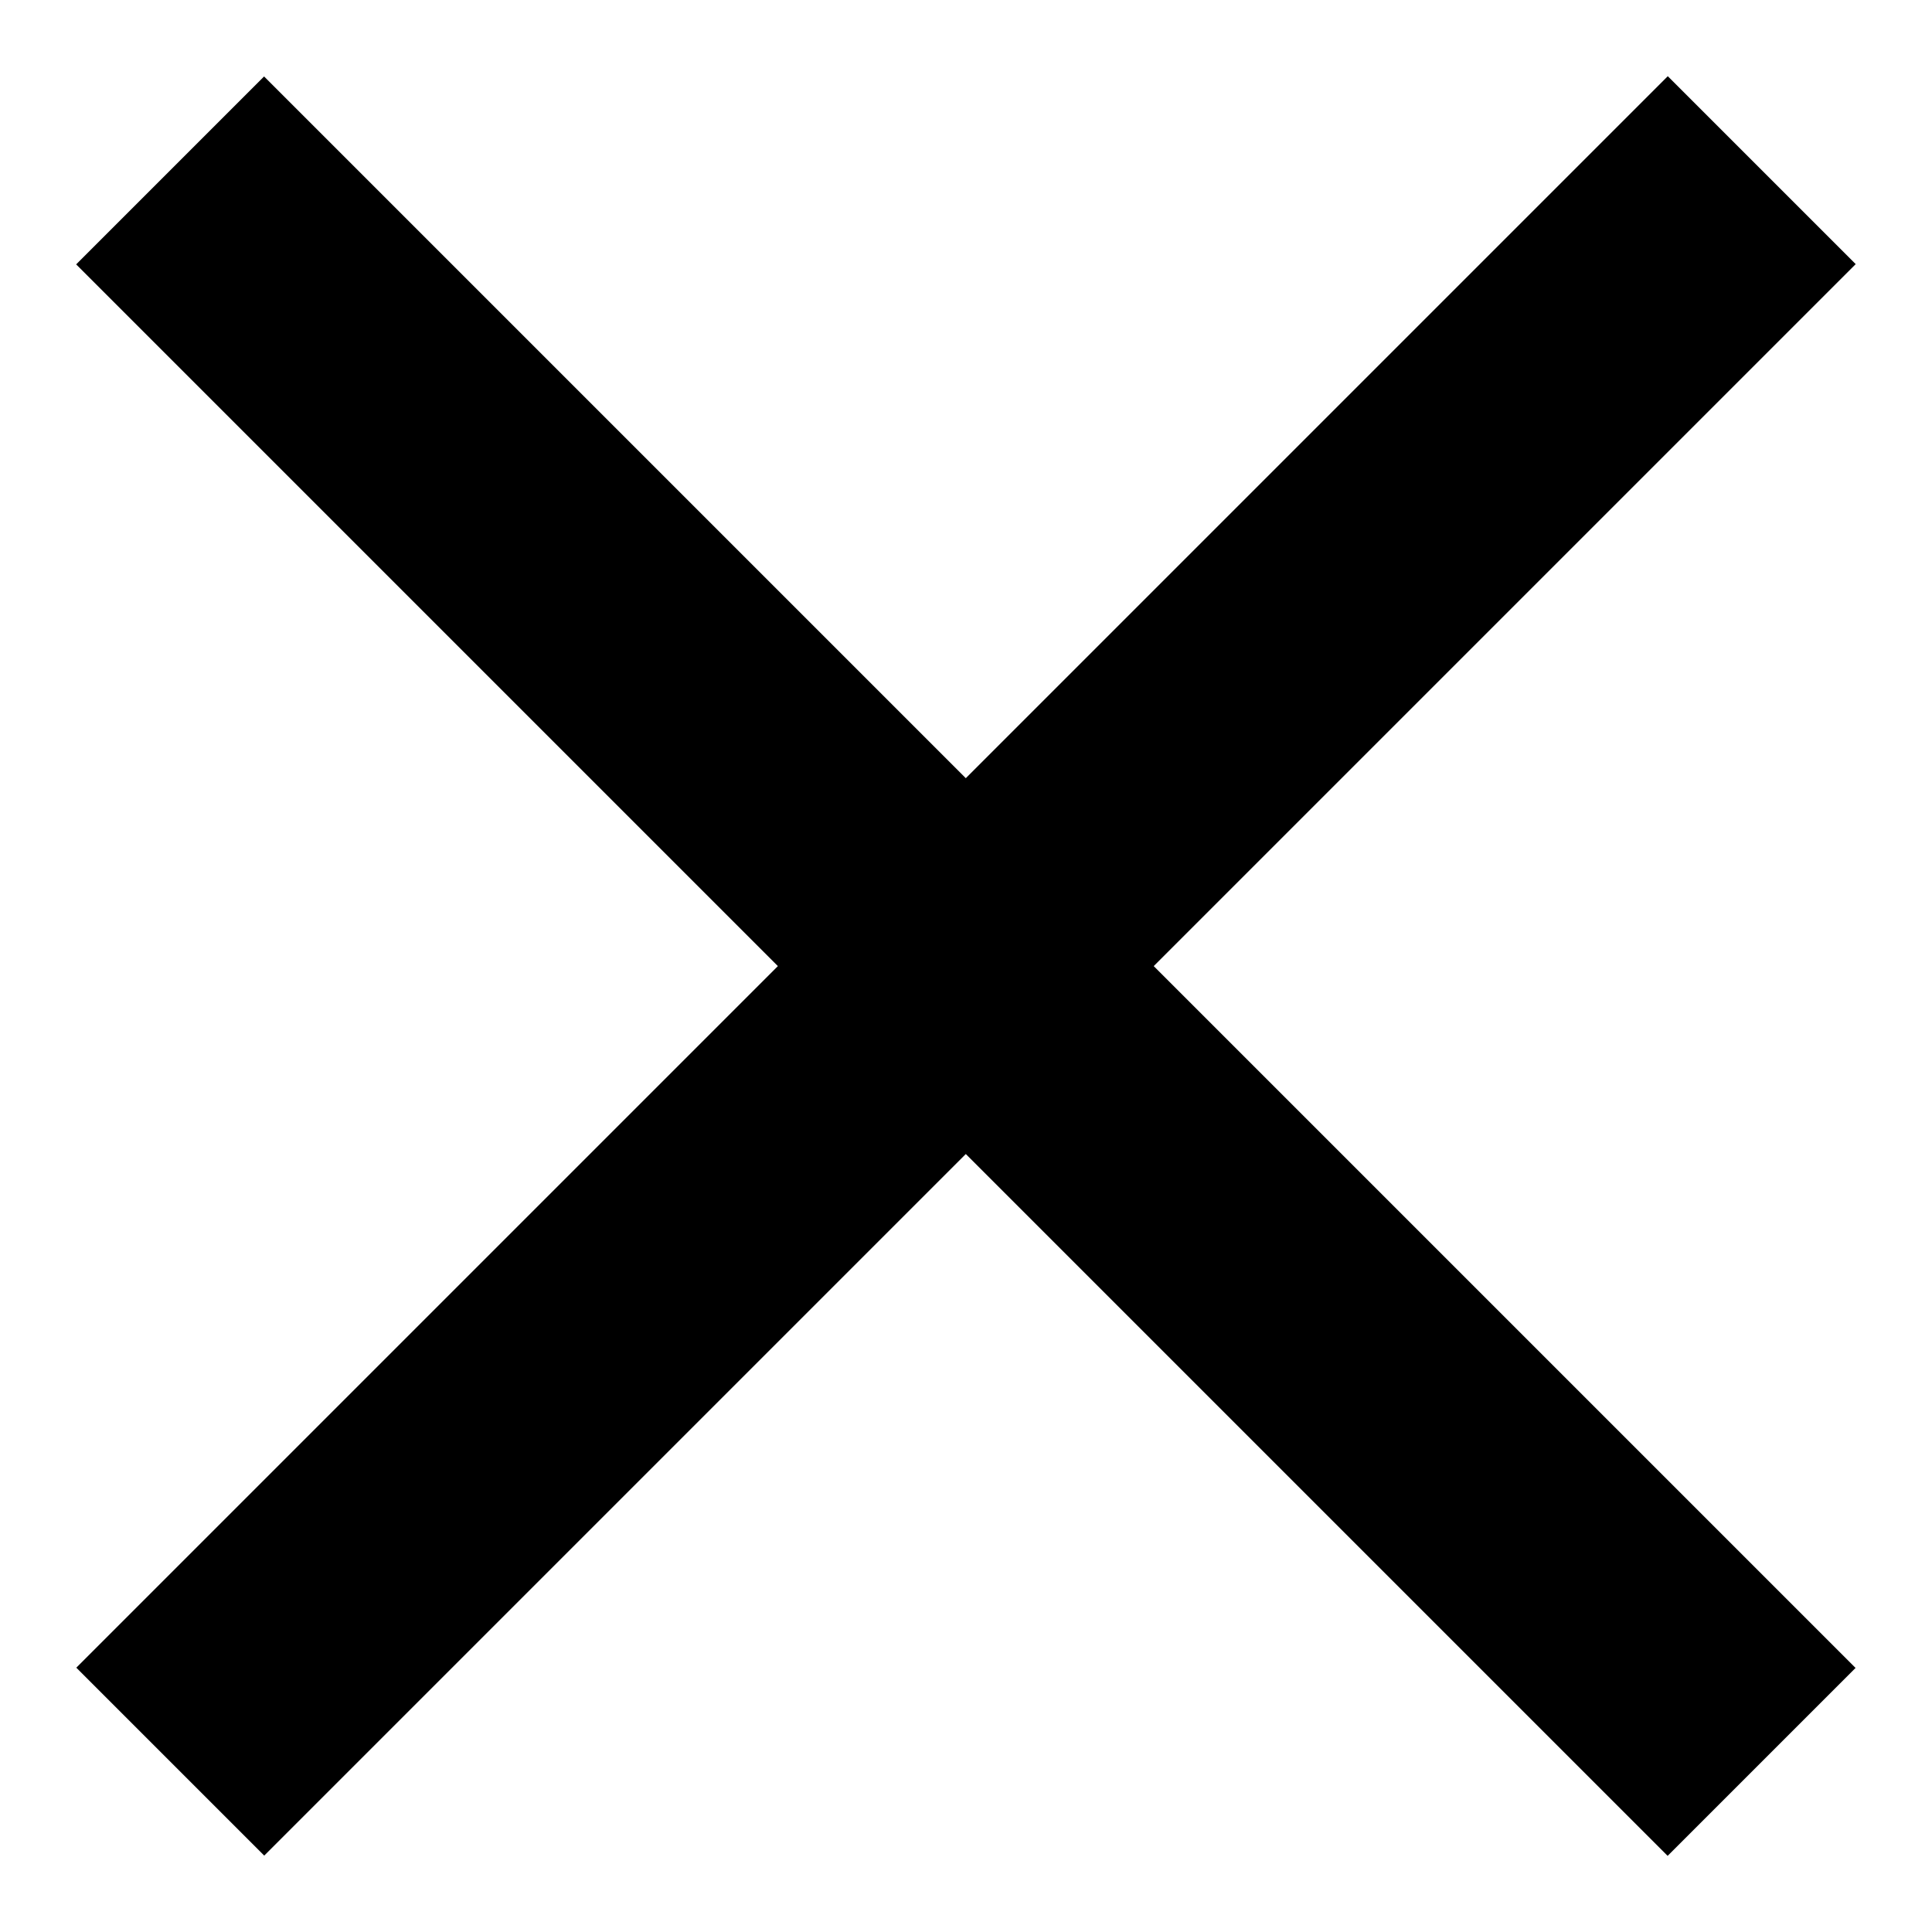 <?xml version="1.0" encoding="utf-8"?>
<!-- Generator: Adobe Illustrator 27.9.0, SVG Export Plug-In . SVG Version: 6.00 Build 0)  -->
<svg version="1.1" id="Layer_1" xmlns="http://www.w3.org/2000/svg" xmlns:xlink="http://www.w3.org/1999/xlink" x="0px" y="0px"
	 viewBox="0 0 595.3 595.3" style="enable-background:new 0 0 595.3 595.3;" xml:space="preserve">
<g>
	<rect x="-49.1" y="256.7" transform="matrix(0.707 -0.707 0.707 0.707 -123.26 297.656)" width="693.6" height="81.9"/>
	<rect x="256.7" y="-49.1" transform="matrix(0.707 -0.707 0.707 0.707 -123.304 297.664)" width="81.9" height="693.6"/>
</g>
</svg>
